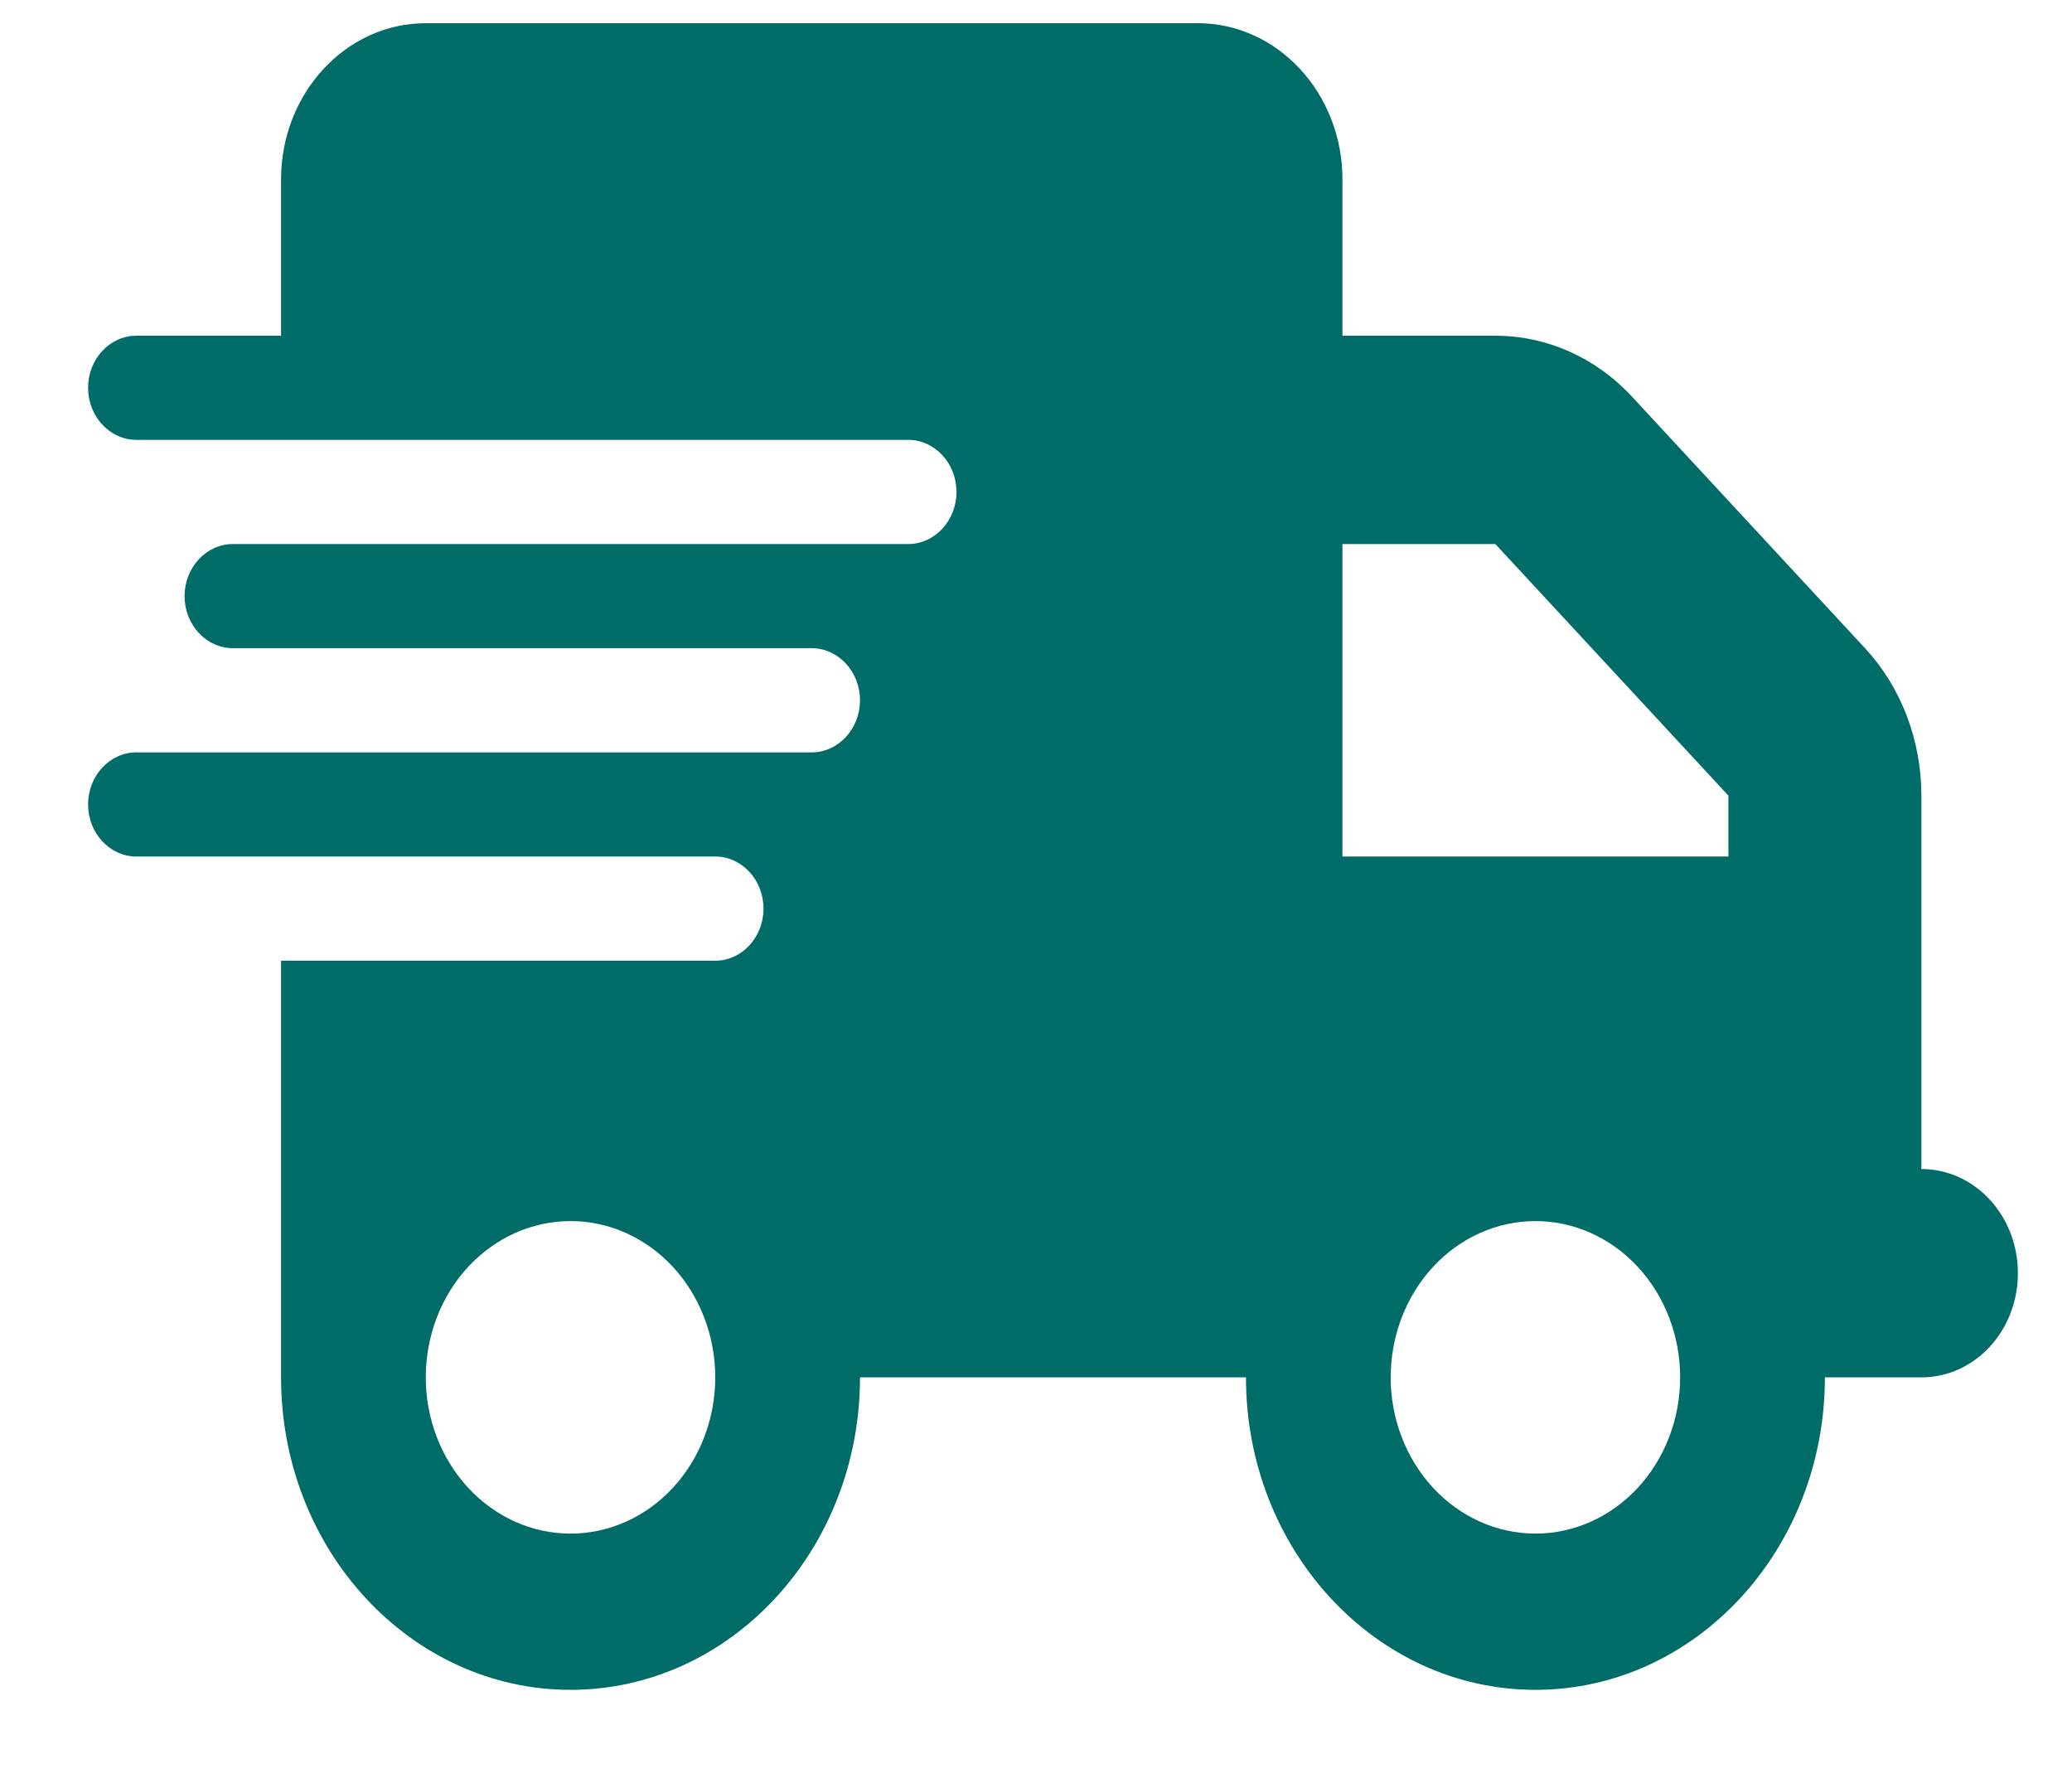 <svg width="51" height="44" viewBox="0 0 51 44" fill="none" xmlns="http://www.w3.org/2000/svg">
<g clip-path="url(#clip0_75_868)">
<path d="M10.48 0.571C8.514 0.571 6.918 2.294 6.918 4.417V8.262H3.355C2.702 8.262 2.168 8.838 2.168 9.543C2.168 10.248 2.702 10.825 3.355 10.825H6.918H22.355C23.009 10.825 23.543 11.402 23.543 12.107C23.543 12.812 23.009 13.389 22.355 13.389H6.918H5.73C5.077 13.389 4.543 13.966 4.543 14.67C4.543 15.375 5.077 15.952 5.73 15.952H6.918H19.98C20.634 15.952 21.168 16.529 21.168 17.234C21.168 17.939 20.634 18.516 19.98 18.516H6.918H3.355C2.702 18.516 2.168 19.092 2.168 19.797C2.168 20.502 2.702 21.079 3.355 21.079H6.918H17.605C18.259 21.079 18.793 21.656 18.793 22.361C18.793 23.066 18.259 23.643 17.605 23.643H6.918V33.897C6.918 38.142 10.109 41.587 14.043 41.587C17.977 41.587 21.168 38.142 21.168 33.897H30.668C30.668 38.142 33.859 41.587 37.793 41.587C41.727 41.587 44.918 38.142 44.918 33.897H47.293C48.607 33.897 49.668 32.751 49.668 31.333C49.668 29.915 48.607 28.77 47.293 28.77V23.643V21.079V19.581C47.293 18.219 46.796 16.913 45.905 15.952L40.168 9.76C39.277 8.798 38.068 8.262 36.806 8.262H33.043V4.417C33.043 2.294 31.447 0.571 29.48 0.571H10.48ZM42.543 19.581V21.079H33.043V13.389H36.806L42.543 19.581ZM14.043 30.051C14.988 30.051 15.894 30.456 16.562 31.177C17.23 31.899 17.605 32.877 17.605 33.897C17.605 34.916 17.23 35.894 16.562 36.615C15.894 37.337 14.988 37.742 14.043 37.742C13.098 37.742 12.192 37.337 11.524 36.615C10.856 35.894 10.48 34.916 10.48 33.897C10.48 32.877 10.856 31.899 11.524 31.177C12.192 30.456 13.098 30.051 14.043 30.051ZM34.23 33.897C34.23 32.877 34.606 31.899 35.274 31.177C35.942 30.456 36.848 30.051 37.793 30.051C38.738 30.051 39.644 30.456 40.312 31.177C40.98 31.899 41.355 32.877 41.355 33.897C41.355 34.916 40.98 35.894 40.312 36.615C39.644 37.337 38.738 37.742 37.793 37.742C36.848 37.742 35.942 37.337 35.274 36.615C34.606 35.894 34.23 34.916 34.23 33.897Z" fill="#006C67"/>
</g>
<defs>
<clipPath id="clip0_75_868">
<rect width="50" height="43.75" fill="white" transform="translate(0.168 0.024)"/>
</clipPath>
</defs>
</svg>
